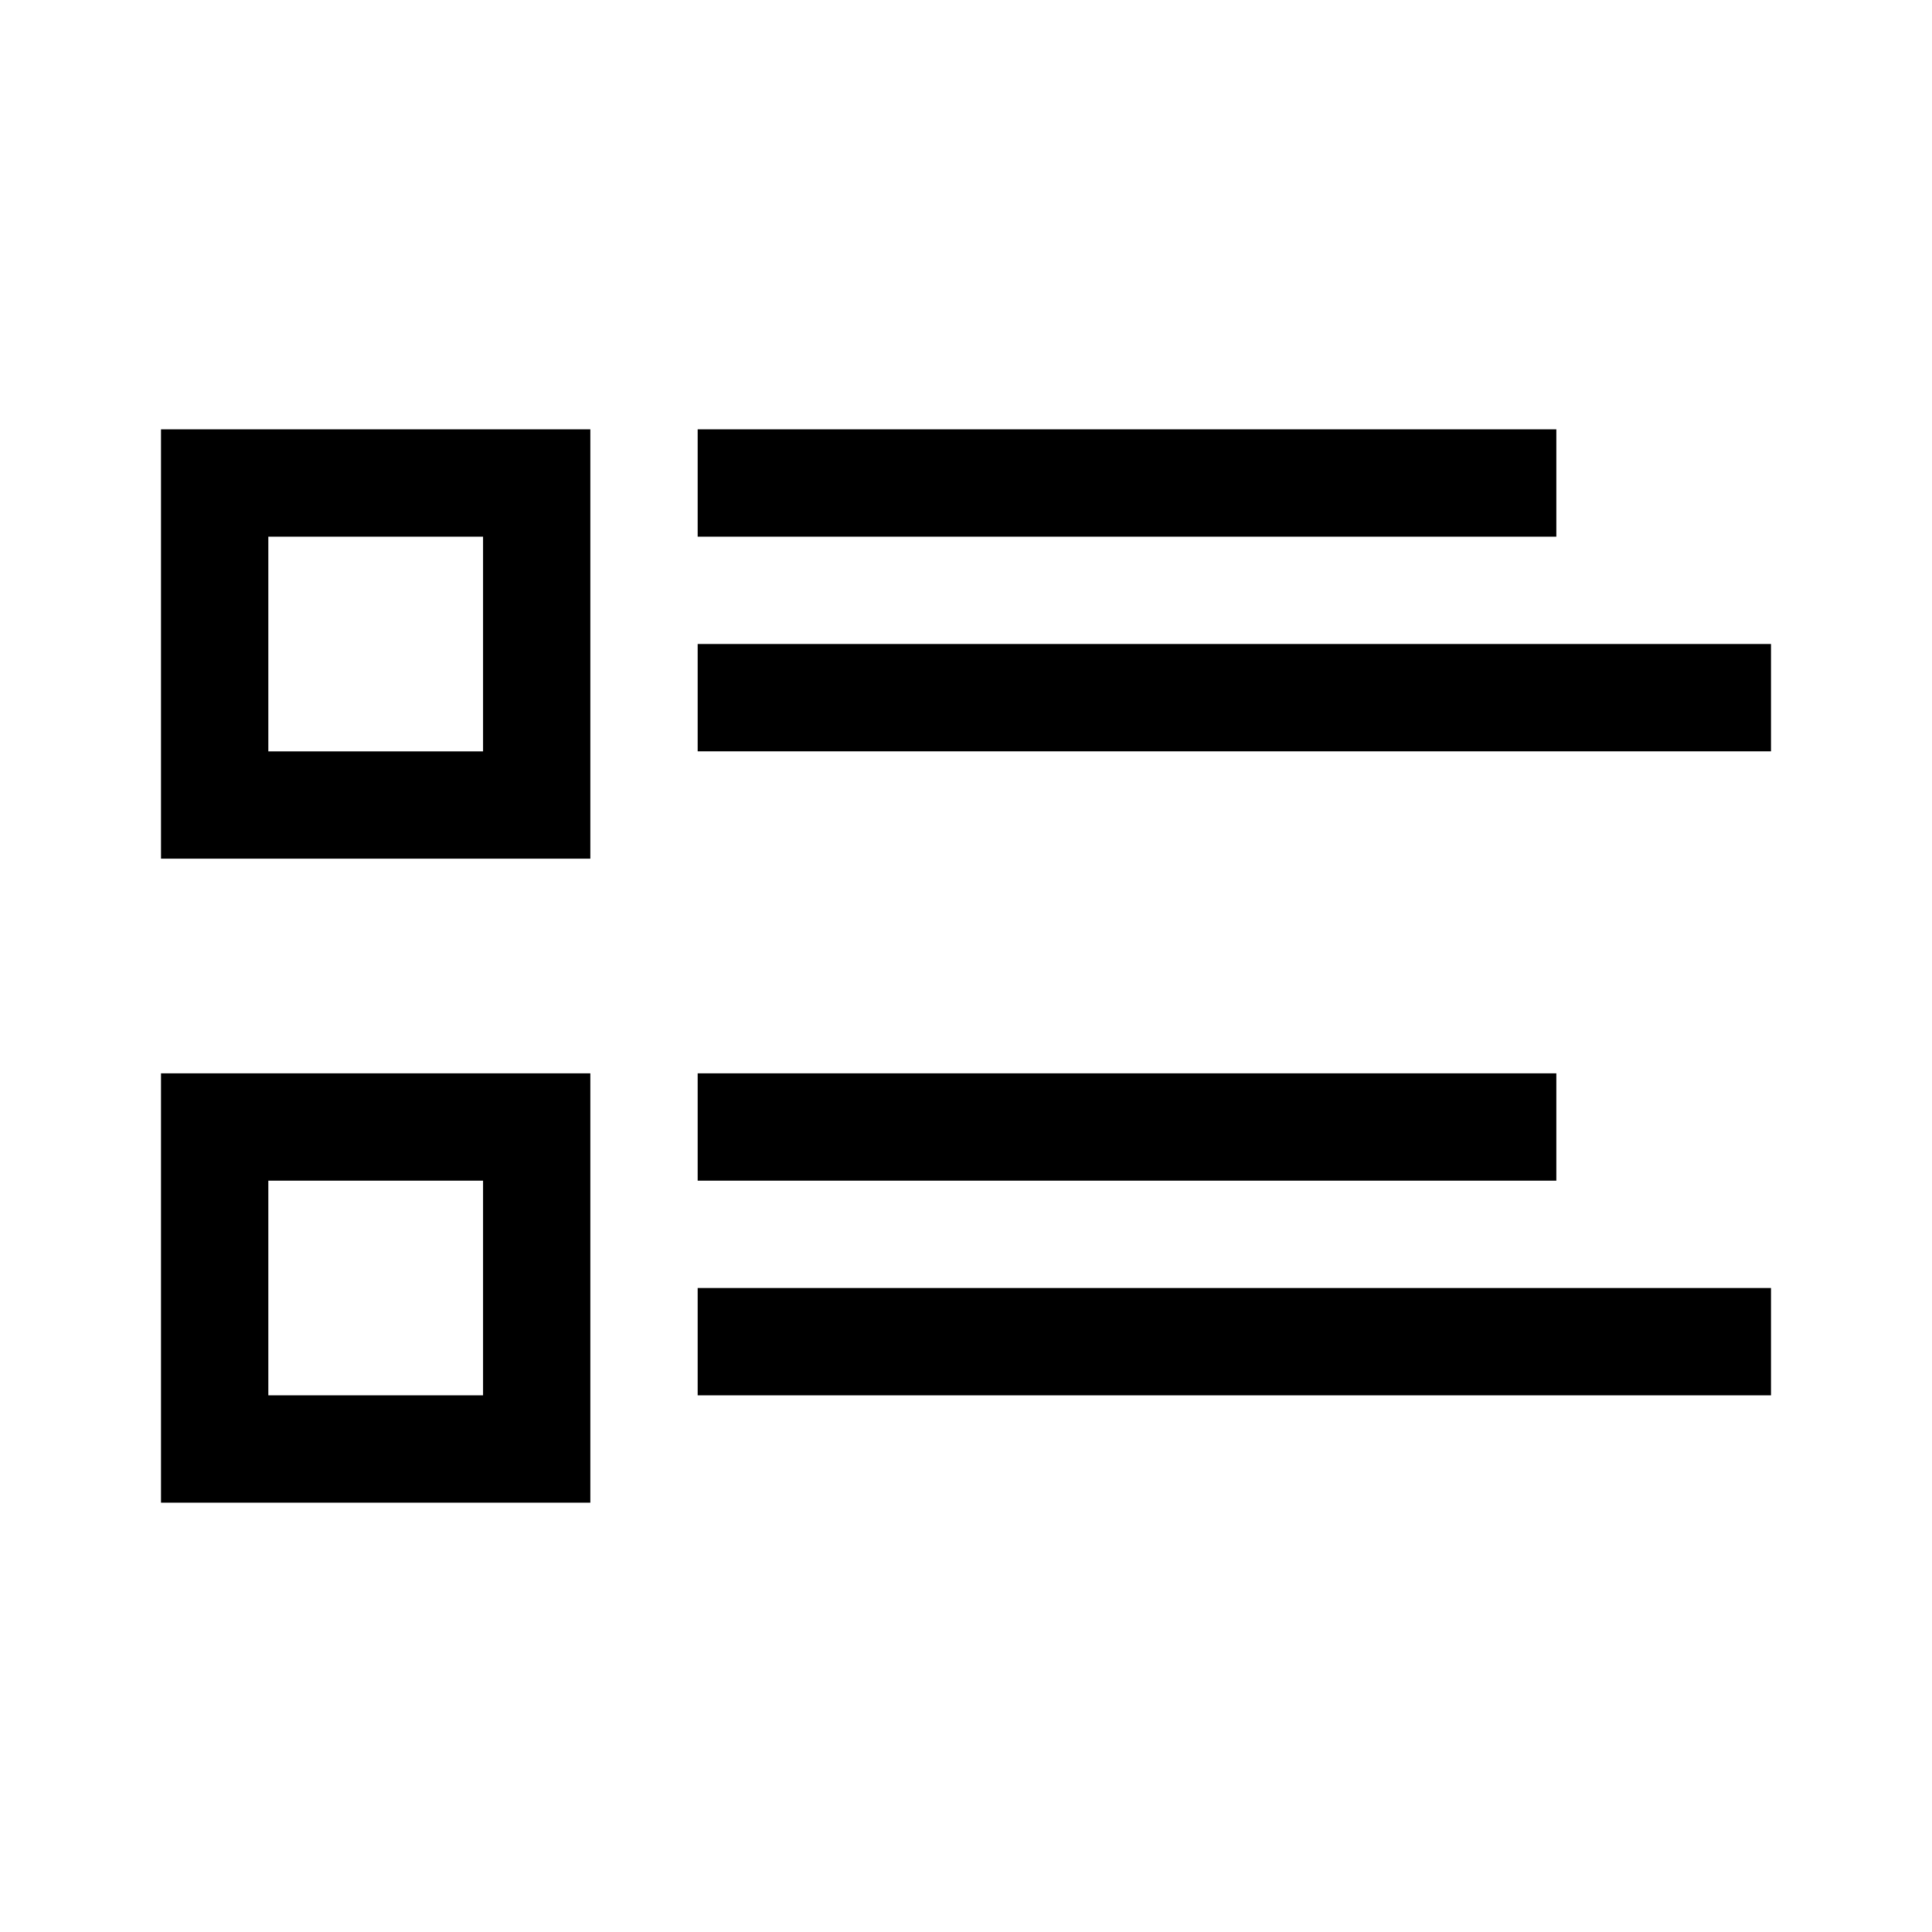 <svg xmlns="http://www.w3.org/2000/svg" width="36" height="36" viewBox="0 0 36 36"><g fill-rule="evenodd"><polygon points="13 10 29 10 29 8 13 8"/><polygon points="13 14 33 14 33 12 13 12"/><path d="M3,16 L11,16 L11,8 L3,8 L3,16 Z M5,14.001 L9.001,14.001 L9.001,10 L5,10 L5,14.001 Z"/><polygon points="13 22 29 22 29 20 13 20"/><polygon points="13 26 33 26 33 24 13 24"/><path d="M3,28 L11,28 L11,20 L3,20 L3,28 Z M5,26 L9.001,26 L9.001,22 L5,22 L5,26 Z"/></g></svg>